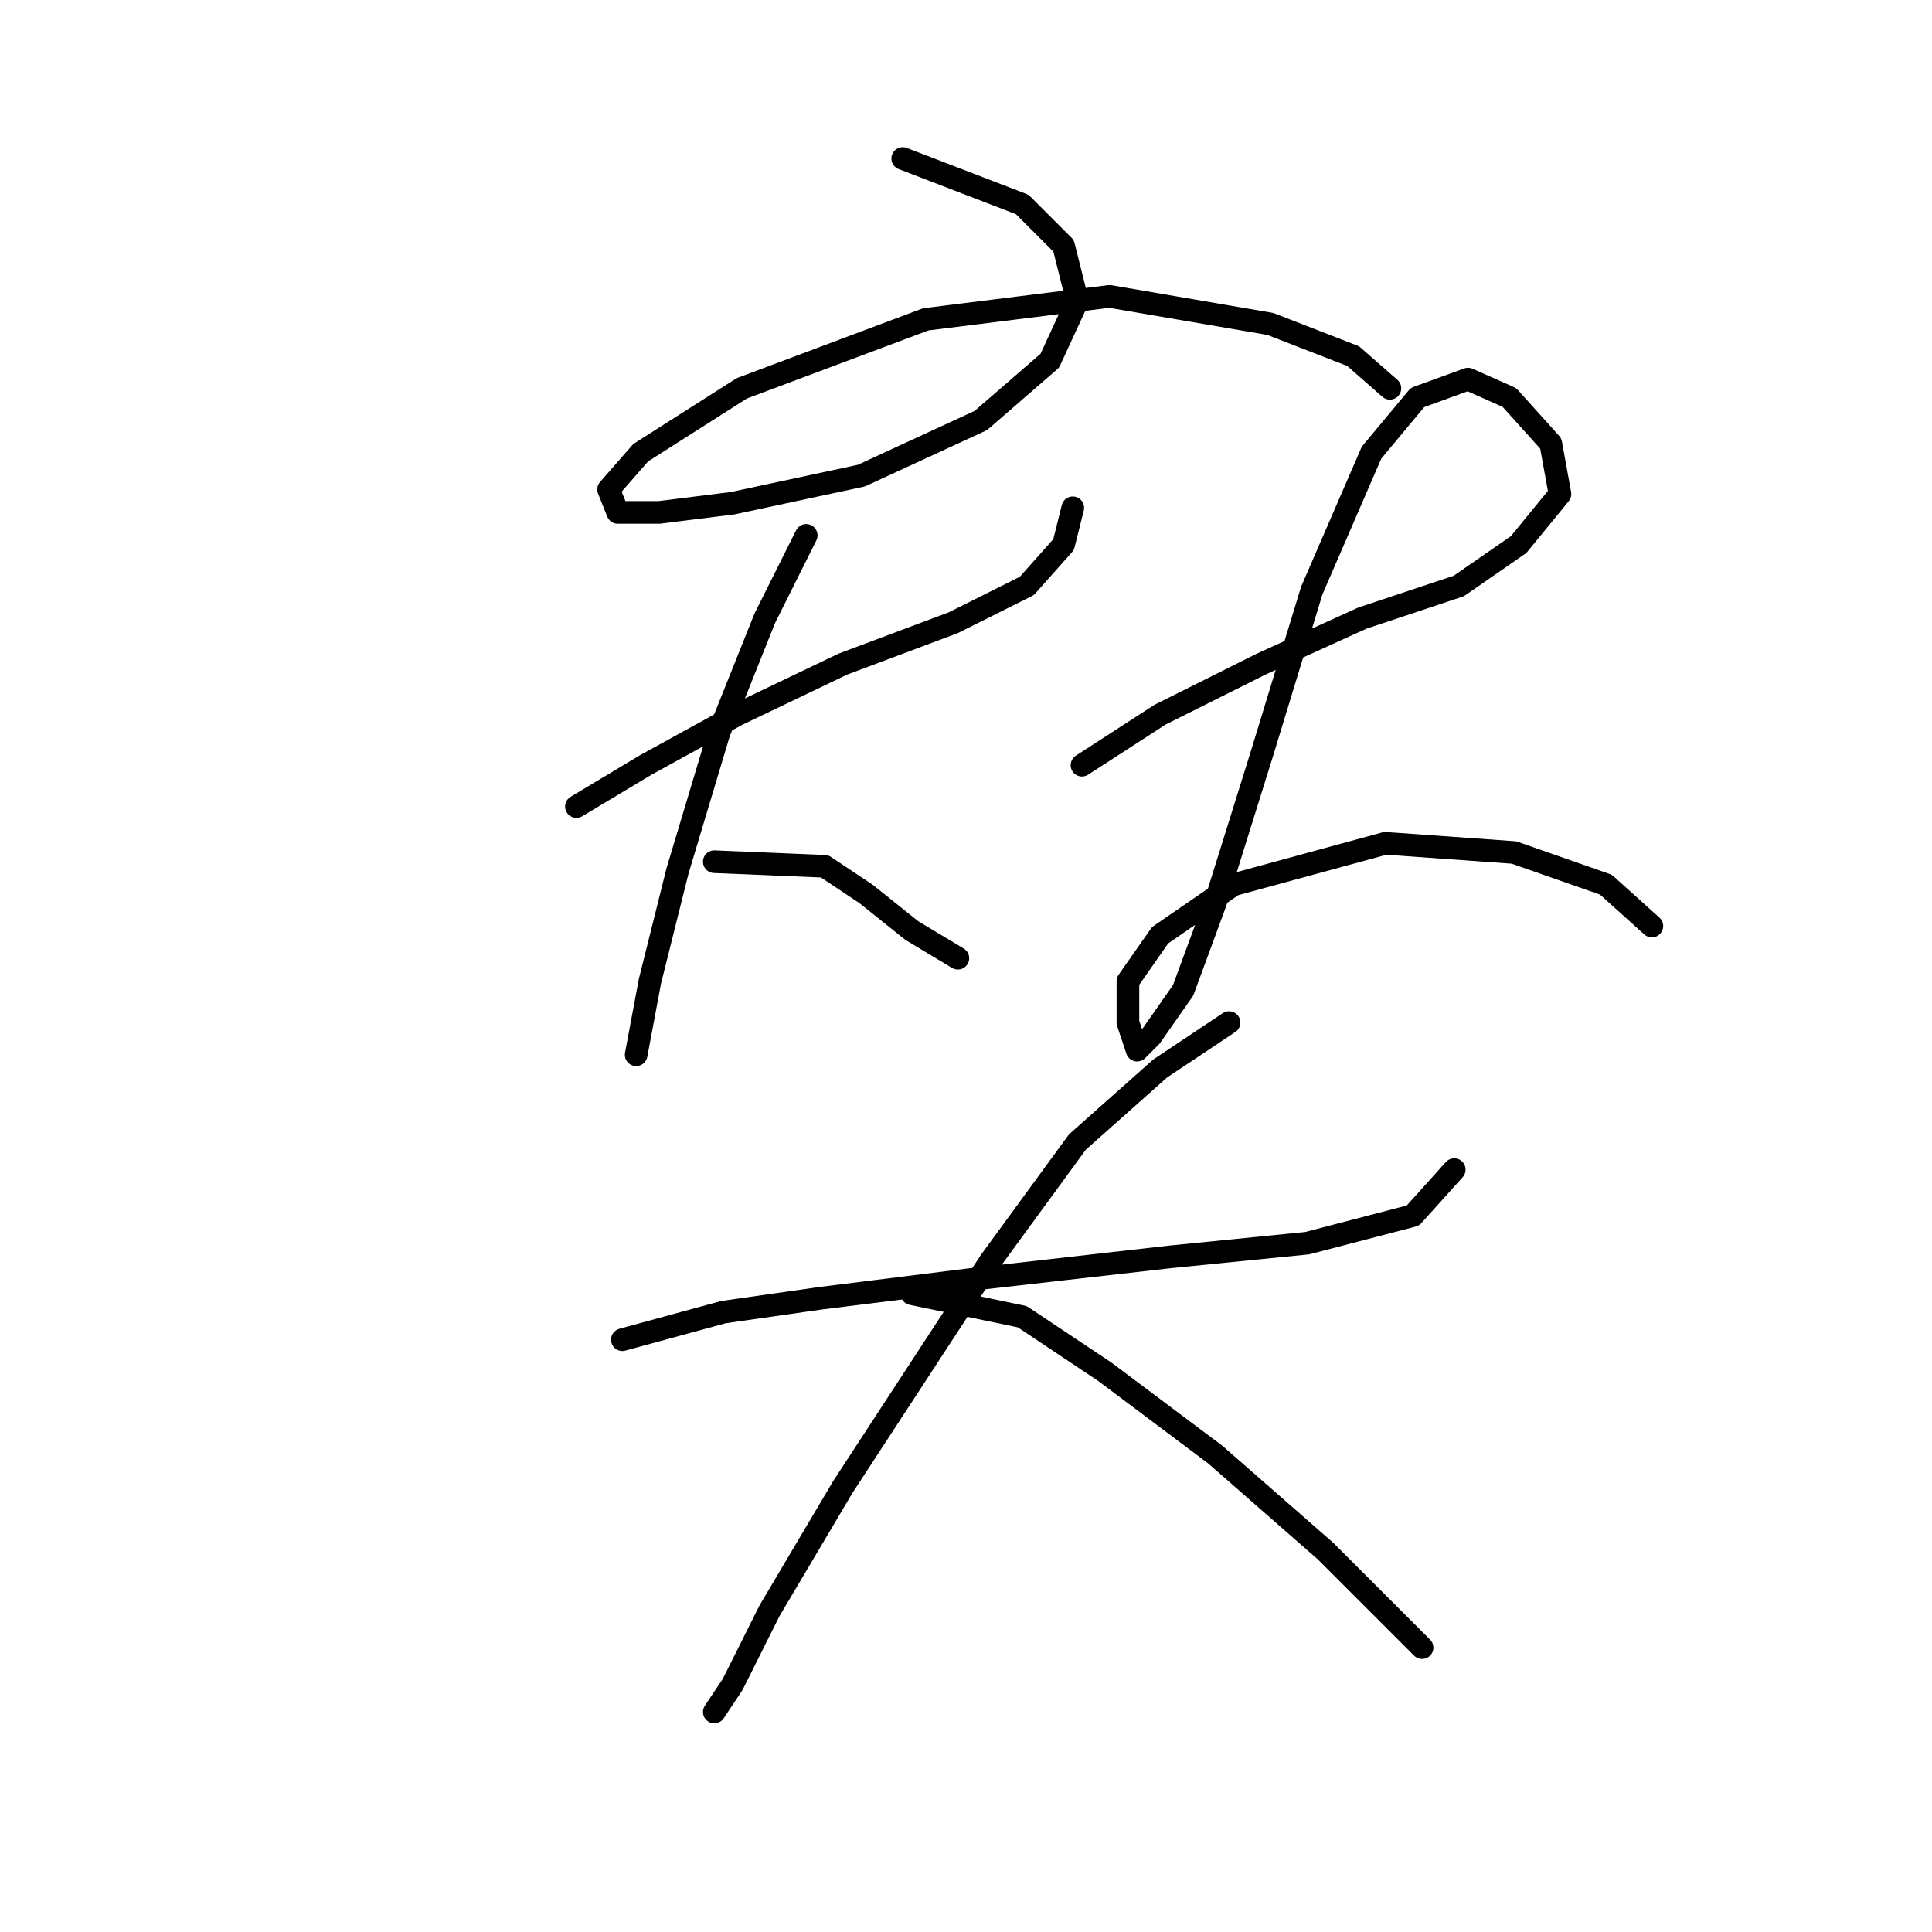 <?xml version="1.0" standalone="no"?>
    <svg width="256" height="256" xmlns="http://www.w3.org/2000/svg" version="1.1">
    <polyline stroke="black" stroke-width="3" stroke-linecap="round" fill="transparent" stroke-linejoin="round" points="119.616 21.003 135.45 27.093 140.931 32.574 142.758 39.882 139.104 47.799 129.969 55.716 114.135 63.024 97.083 66.678 87.339 67.896 81.858 67.896 80.64 64.851 84.903 59.979 98.301 51.453 122.661 42.318 147.021 39.273 168.336 42.927 179.298 47.19 184.169 51.453 184.169 51.453 " />
        <polyline stroke="black" stroke-width="3" stroke-linecap="round" fill="transparent" stroke-linejoin="round" points="76.377 106.872 85.512 101.391 97.692 94.692 111.699 87.993 126.315 82.512 136.059 77.64 140.931 72.159 142.149 67.287 142.149 67.287 " />
        <polyline stroke="black" stroke-width="3" stroke-linecap="round" fill="transparent" stroke-linejoin="round" points="106.827 70.941 101.346 81.903 95.256 97.128 89.775 115.398 86.121 130.014 84.294 139.758 84.294 139.758 " />
        <polyline stroke="black" stroke-width="3" stroke-linecap="round" fill="transparent" stroke-linejoin="round" points="94.647 114.18 109.263 114.789 114.744 118.443 120.834 123.315 126.924 126.969 126.924 126.969 " />
        <polyline stroke="black" stroke-width="3" stroke-linecap="round" fill="transparent" stroke-linejoin="round" points="143.367 101.391 153.72 94.692 167.118 87.993 180.516 81.903 193.304 77.64 201.221 72.159 206.702 65.46 205.484 58.761 200.003 52.671 194.522 50.235 187.823 52.671 181.734 59.979 173.817 78.249 167.118 100.173 161.028 119.661 156.765 131.232 152.502 137.322 150.675 139.149 149.457 135.495 149.457 130.014 153.72 123.924 163.464 117.225 183.561 111.744 200.612 112.962 212.792 117.225 218.882 122.706 218.882 122.706 " />
        <polyline stroke="black" stroke-width="3" stroke-linecap="round" fill="transparent" stroke-linejoin="round" points="82.467 177.516 95.865 173.862 108.654 172.035 128.142 169.599 154.938 166.554 173.208 164.727 187.214 161.073 192.695 154.983 192.695 154.983 " />
        <polyline stroke="black" stroke-width="3" stroke-linecap="round" fill="transparent" stroke-linejoin="round" points="162.855 135.495 153.72 141.585 142.758 151.329 131.187 167.163 111.699 197.003 101.955 213.446 97.083 223.19 94.647 226.844 94.647 226.844 " />
        <polyline stroke="black" stroke-width="3" stroke-linecap="round" fill="transparent" stroke-linejoin="round" points="120.834 171.426 135.45 174.471 146.412 181.779 161.028 192.74 175.644 205.529 188.432 218.318 188.432 218.318 " />
        </svg>